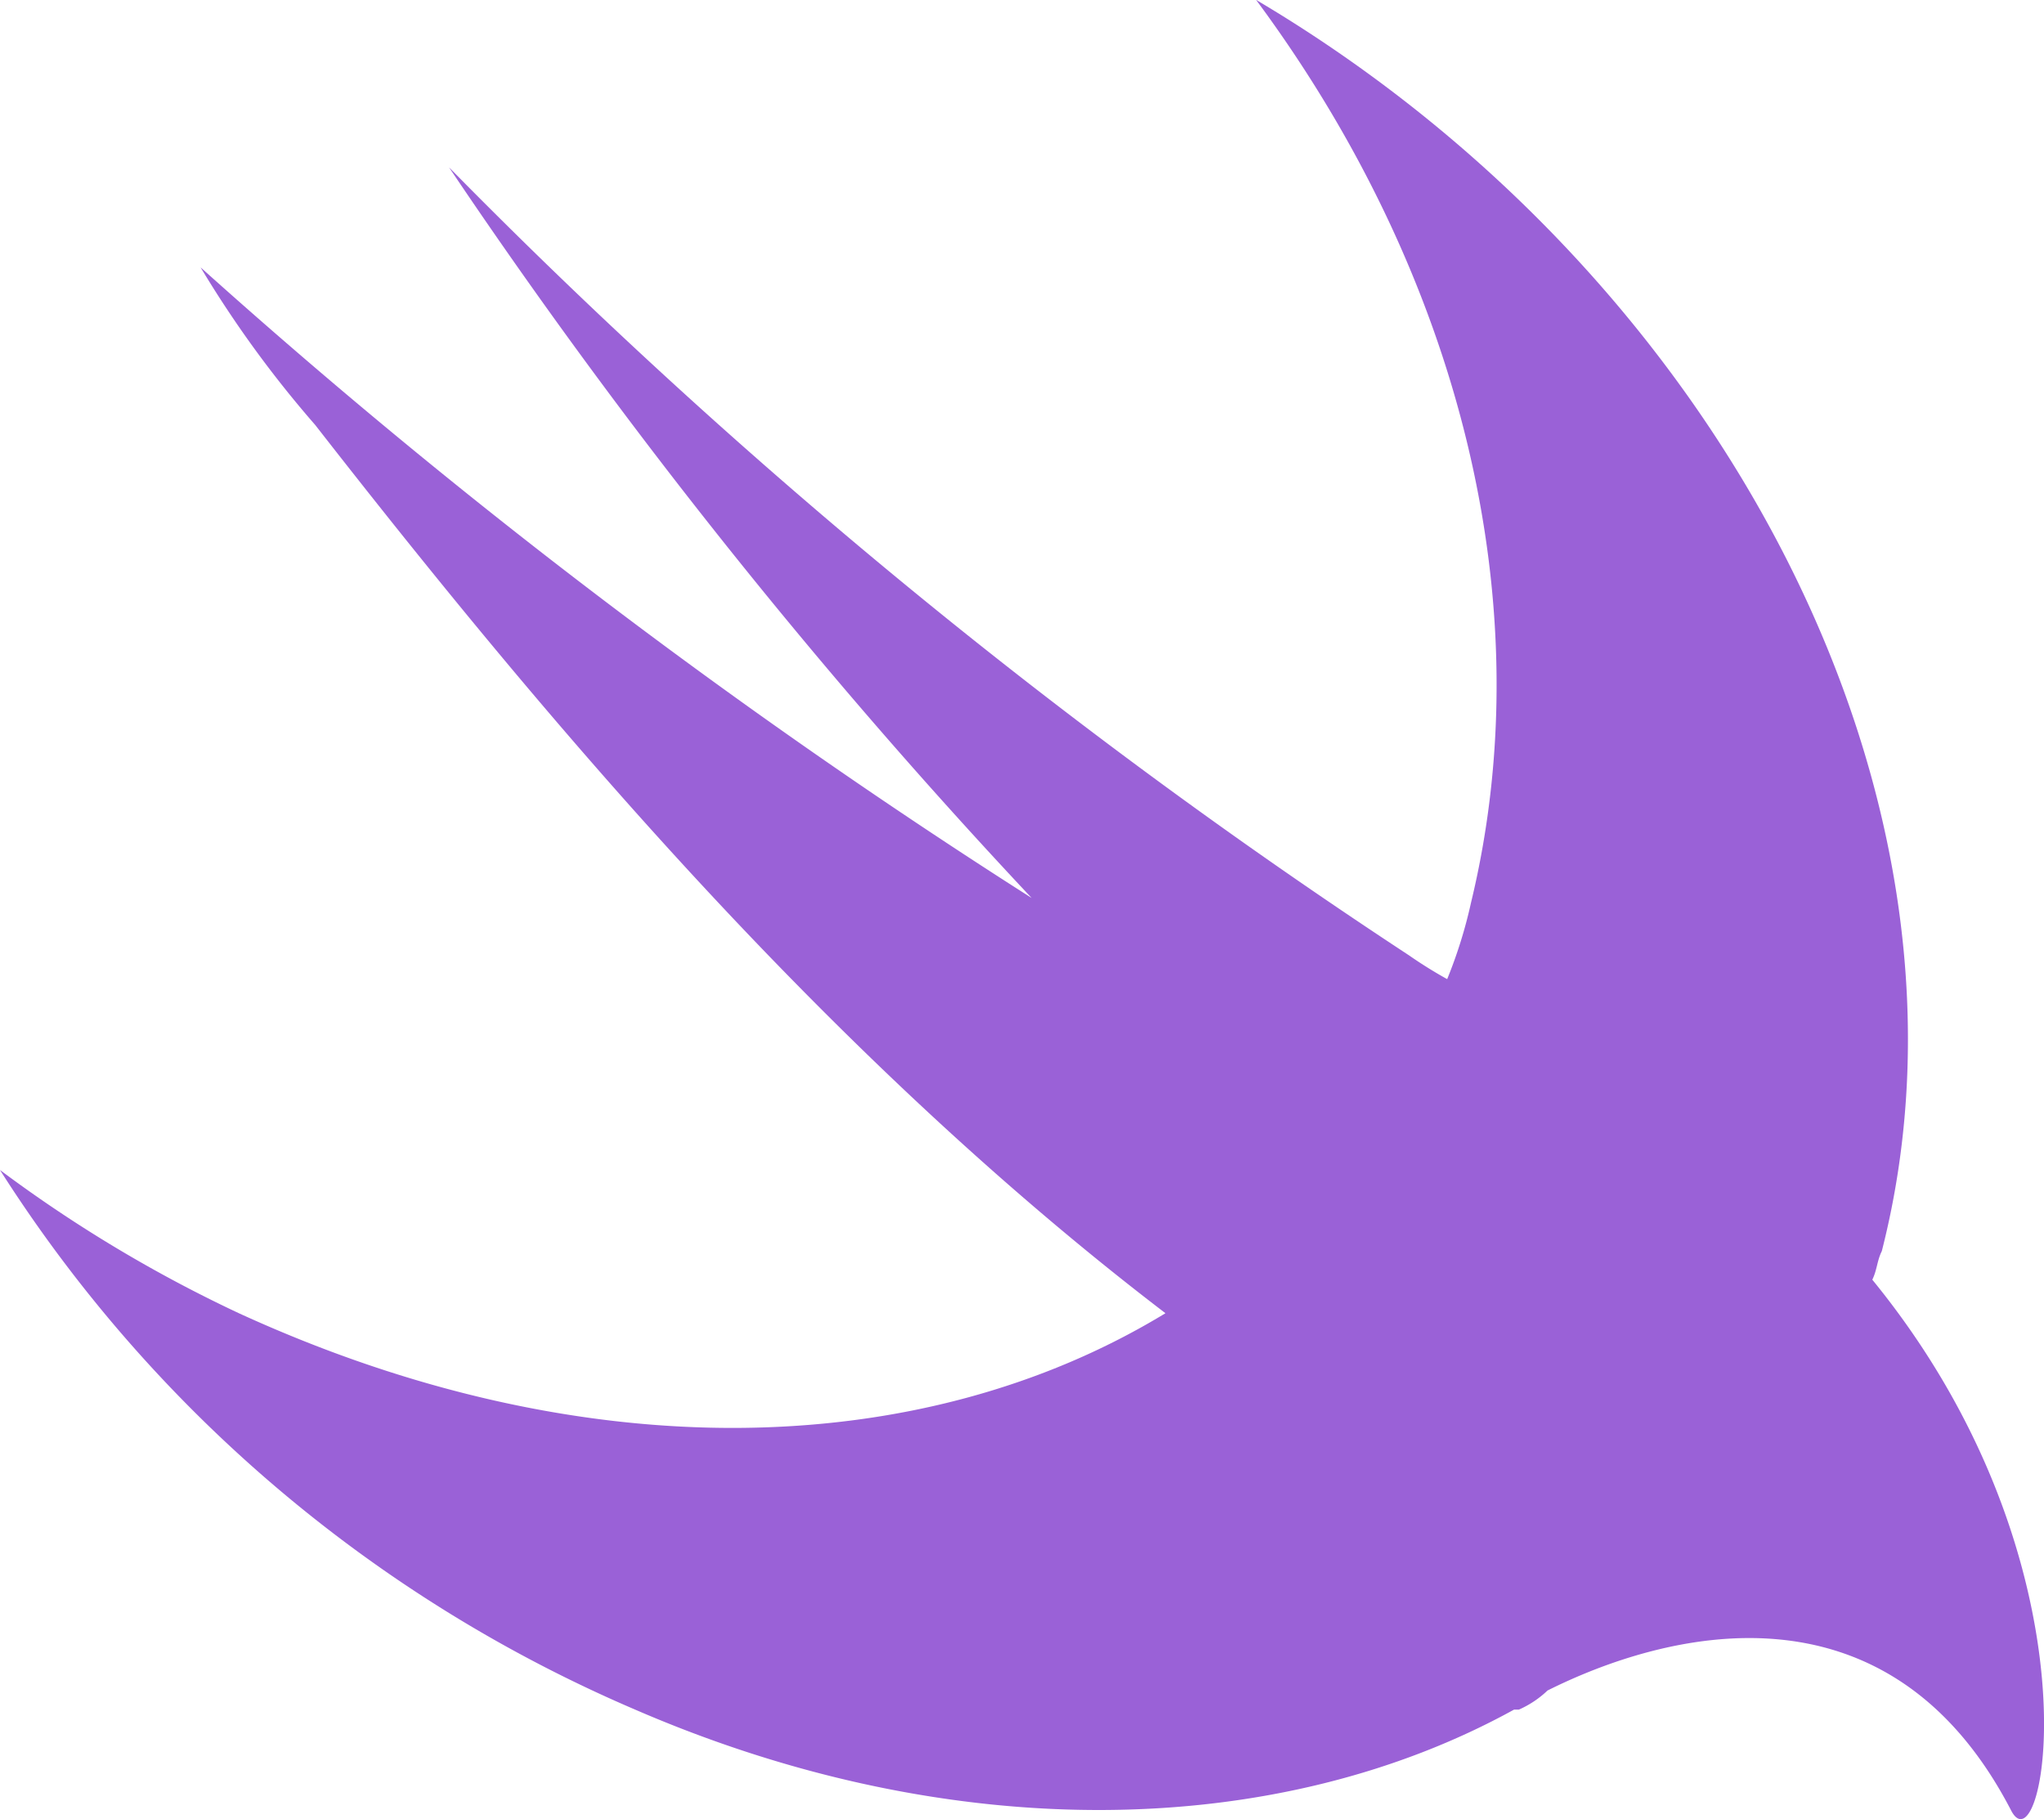 <svg xmlns="http://www.w3.org/2000/svg" width="64.095" height="57.05" viewBox="0 0 64.095 57.05">
  <path id="Icon_simple-swift" data-name="Icon simple-swift" d="M58.71,42.115c.15-.3.15-.6.3-.9,3.595-14.08-4.943-30.552-19.621-39.24C45.83,10.666,48.375,21,46.129,30.285a14.729,14.729,0,0,1-.748,2.4,13.814,13.814,0,0,1-1.2-.748,183.143,183.143,0,0,1-30.1-24.711,180.576,180.576,0,0,0,18.27,22.914A198.9,198.9,0,0,1,6.291,10.364a34.555,34.555,0,0,0,3.595,4.943c6.89,8.837,15.877,19.618,26.661,27.855-7.638,4.647-18.272,4.943-29.056,0A43.021,43.021,0,0,1,0,38.67a44.235,44.235,0,0,0,19.92,16.924c10.034,4.345,20.217,4.046,27.556,0h.152a3.129,3.129,0,0,0,.9-.6c3.595-1.8,10.634-3.744,14.528,3.744,1.047,2.1,2.994-7.638-4.342-16.625Z" transform="translate(-0.001 -1.979)" fill="#9a61d7"/>
</svg>
